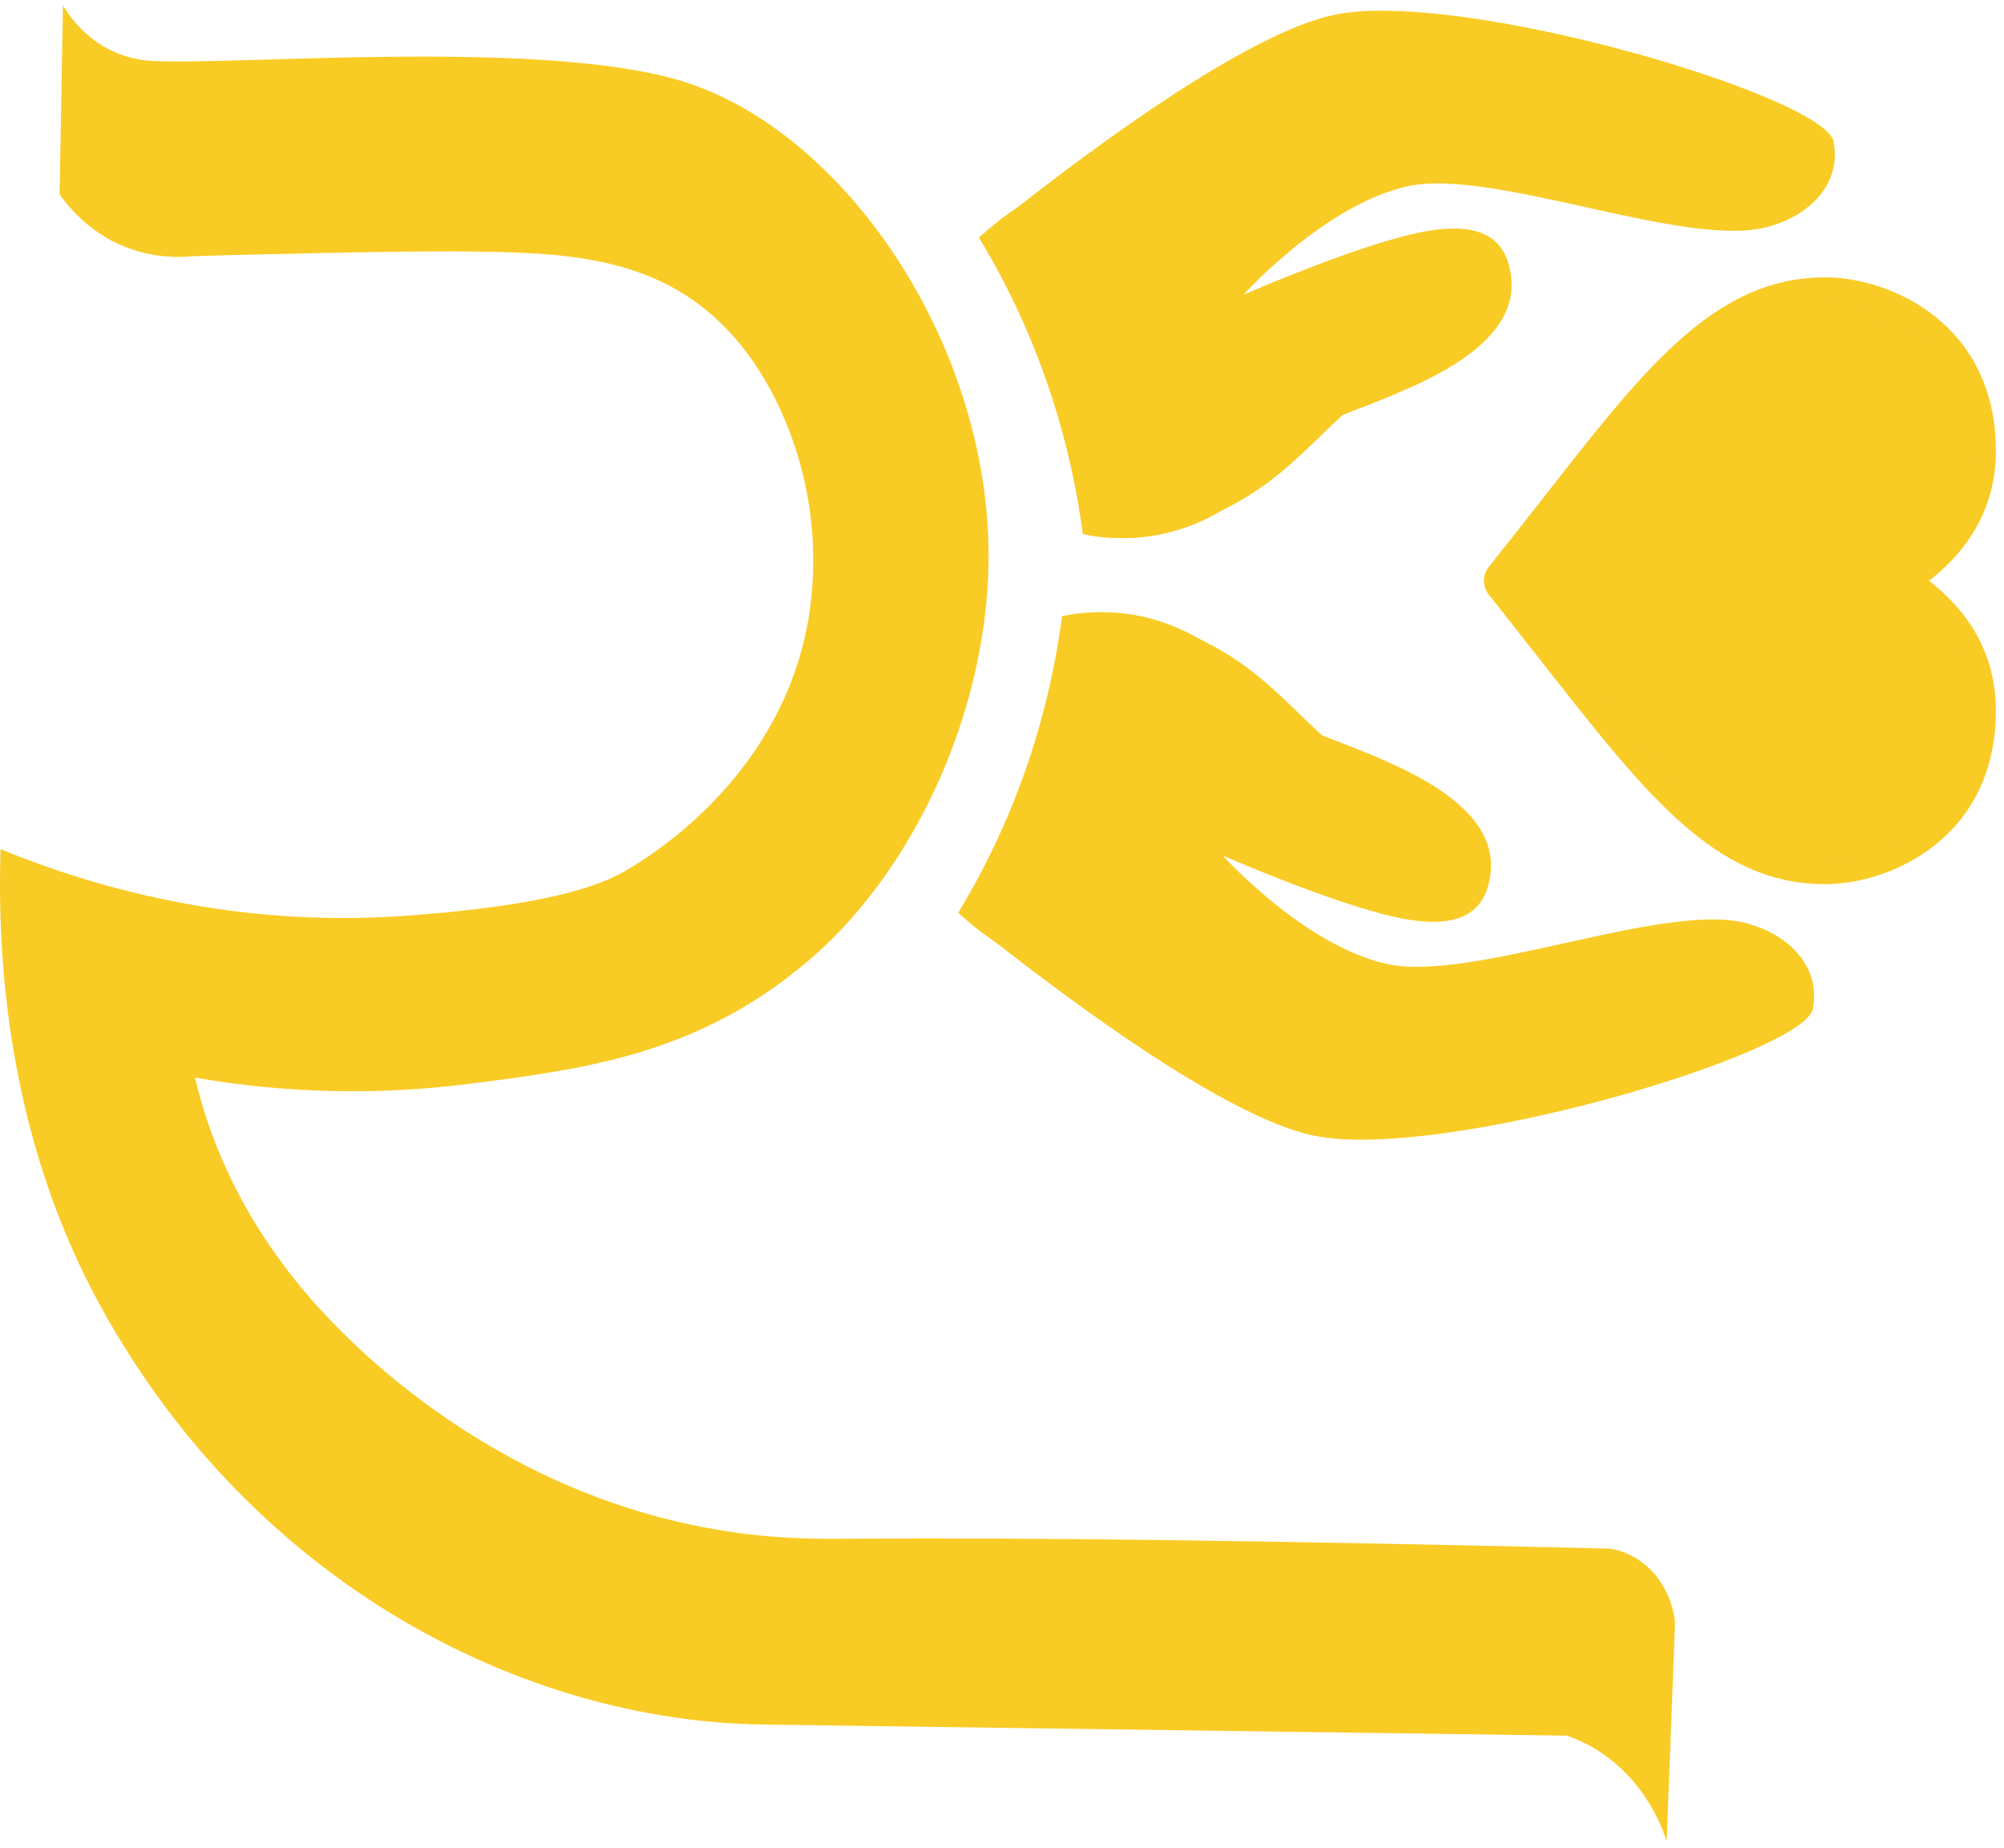 <svg width="205" height="189" viewBox="0 0 205 189" fill="none" xmlns="http://www.w3.org/2000/svg">
<path d="M6.442 0.548C7.47 2.283 8.874 3.715 10.531 4.717C12.106 5.643 13.854 6.162 15.642 6.234C23.936 6.714 55.546 3.905 69.816 8.317C86.347 13.428 100.872 34.817 101.124 56.284C101.31 72.179 93.682 88.592 83.281 97.751C82.652 98.304 82.149 98.709 81.817 98.981C70.859 107.949 59.34 109.406 47.971 110.855C38.647 112.043 29.217 111.827 19.947 110.216C21.207 115.578 23.973 123.417 30.804 131.675C30.804 131.675 31.051 131.974 31.353 132.33C37.609 139.662 50.086 150.559 67.431 155.171C76.099 157.473 82.932 157.406 86.359 157.381C105.981 157.238 131.303 157.6 164.706 158.391C166.472 158.678 168.094 159.614 169.305 161.043C170.442 162.413 171.157 164.136 171.348 165.971C171.066 173.424 170.782 180.877 170.496 188.329C169.591 185.565 168.073 183.088 166.078 181.118C164.404 179.483 162.429 178.256 160.286 177.518L78.003 176.382C53.652 176.045 26.046 162.139 10.37 133.744C0.637 116.12 -0.279 97.678 0.055 86.849C9.055 90.543 23.557 94.944 41.396 93.671C55.408 92.672 61.059 90.743 63.882 89.123C66.186 87.801 80.012 79.597 82.736 63.101C83.614 57.576 83.223 51.901 81.599 46.58C80.973 44.545 78.875 37.993 73.65 32.966C66.287 25.893 56.827 25.804 46.619 25.712C40.618 25.655 20.449 26.141 19.59 26.217C17.933 26.363 13.77 26.468 9.756 23.58C8.355 22.576 7.118 21.323 6.095 19.875L6.442 0.548Z" fill="#F9CB25"/>
<path d="M186.71 90.428C193.459 90.428 204.167 85.617 204.167 72.704C204.167 67.399 201.871 62.935 197.334 59.4C201.871 55.865 204.167 51.401 204.167 46.096C204.167 33.181 193.459 28.369 186.71 28.369C175.07 28.369 167.797 38.265 157.188 51.785C155.63 53.771 154.018 55.833 152.274 58.016C151.967 58.4 151.798 58.891 151.798 59.4C151.798 59.909 151.967 60.401 152.274 60.785C154.008 62.976 155.63 65.029 157.188 67.016C168.295 81.17 175.321 90.428 186.71 90.428ZM156.303 59.395C157.641 57.705 158.904 56.094 160.135 54.537C171.234 40.394 177.349 32.603 186.71 32.603C193.062 32.603 200.286 37.129 200.286 46.096C200.286 50.778 197.81 54.524 192.745 57.546C192.439 57.727 192.184 57.995 192.006 58.322C191.828 58.648 191.734 59.021 191.734 59.4C191.734 59.78 191.828 60.152 192.006 60.479C192.184 60.805 192.439 61.073 192.745 61.254C197.82 64.276 200.286 68.022 200.286 72.704C200.286 81.55 193.169 86.197 186.71 86.197C177.349 86.197 171.234 78.406 160.135 64.263C158.896 62.695 157.641 61.084 156.303 59.406V59.395Z" fill="#F9CB25"/>
<path d="M98.021 93.346C103.579 84.219 107.208 73.861 108.648 63.02C111.296 62.473 114.014 62.473 116.662 63.02C123.413 64.428 127.596 69.037 129.091 70.87C123.497 75.571 121.3 83.013 123.413 88.937C125.146 93.816 129.243 96.018 130.454 96.612C126.607 99.178 122.237 100.666 117.734 100.943C107.179 101.539 99.809 95.022 98.021 93.346Z" fill="#F9CB25"/>
<path d="M154.121 58.371L178.295 32.599L188.035 30.648L197.802 35.104L202.119 47.393L200.286 53.916L193.488 59.402L200.286 66.785L202.119 74.46L198.711 83.122L193.941 86.204L184.771 89L175.127 85.103L154.121 58.371Z" fill="#F9CB25"/>
<path d="M178.213 94.324C169.679 92.451 150.439 100.474 141.905 98.601C133.371 96.728 125.087 87.505 125.087 87.505C125.087 87.505 136.152 92.362 142.789 93.809C149.426 95.255 151.779 93.212 152.398 89.869C153.901 81.733 141.454 77.687 135.233 75.213C129.641 70.01 126.927 66.27 116.674 63.02C116.497 63.678 116.265 64.316 115.983 64.928L101.33 95.962C110.146 102.903 125.456 114.191 134.228 116.115C147.029 118.924 184.597 107.814 185.457 103.162C186.316 98.51 182.465 95.258 178.213 94.324Z" fill="#F9CB25"/>
<path d="M100.156 24.308C105.712 33.433 109.341 43.787 110.782 54.624C113.429 55.171 116.147 55.171 118.794 54.624C125.547 53.216 129.728 48.606 131.226 46.774C125.632 42.071 123.432 34.63 125.547 28.694C127.281 23.817 131.377 21.615 132.588 21.022C128.445 18.67 123.858 17.399 119.188 17.308C109.366 17.171 102.432 22.422 100.156 24.308Z" fill="#F9CB25"/>
<path d="M100.156 24.308C105.712 33.433 109.341 43.787 110.782 54.624C113.429 55.171 116.147 55.171 118.794 54.624C125.547 53.216 129.728 48.606 131.226 46.774C125.632 42.071 123.432 34.631 125.547 28.694C127.281 23.817 131.377 21.615 132.588 21.022C128.741 18.456 124.372 16.968 119.869 16.69C109.314 16.113 101.936 22.633 100.156 24.308Z" fill="#F9CB25"/>
<path d="M180.333 23.321C171.801 25.194 152.559 17.171 144.025 19.044C135.491 20.916 127.197 30.148 127.197 30.148C127.197 30.148 138.262 25.291 144.902 23.847C151.541 22.403 153.891 24.443 154.508 27.787C156.011 35.923 143.564 39.968 137.346 42.44C131.754 47.646 129.039 51.386 118.772 54.635C118.595 53.978 118.365 53.34 118.083 52.727L103.452 21.702C112.269 14.758 127.578 3.473 136.35 1.546C149.149 -1.261 186.72 9.847 187.579 14.499C188.439 19.151 184.6 22.395 180.333 23.321Z" fill="#F9CB25"/>
</svg>

